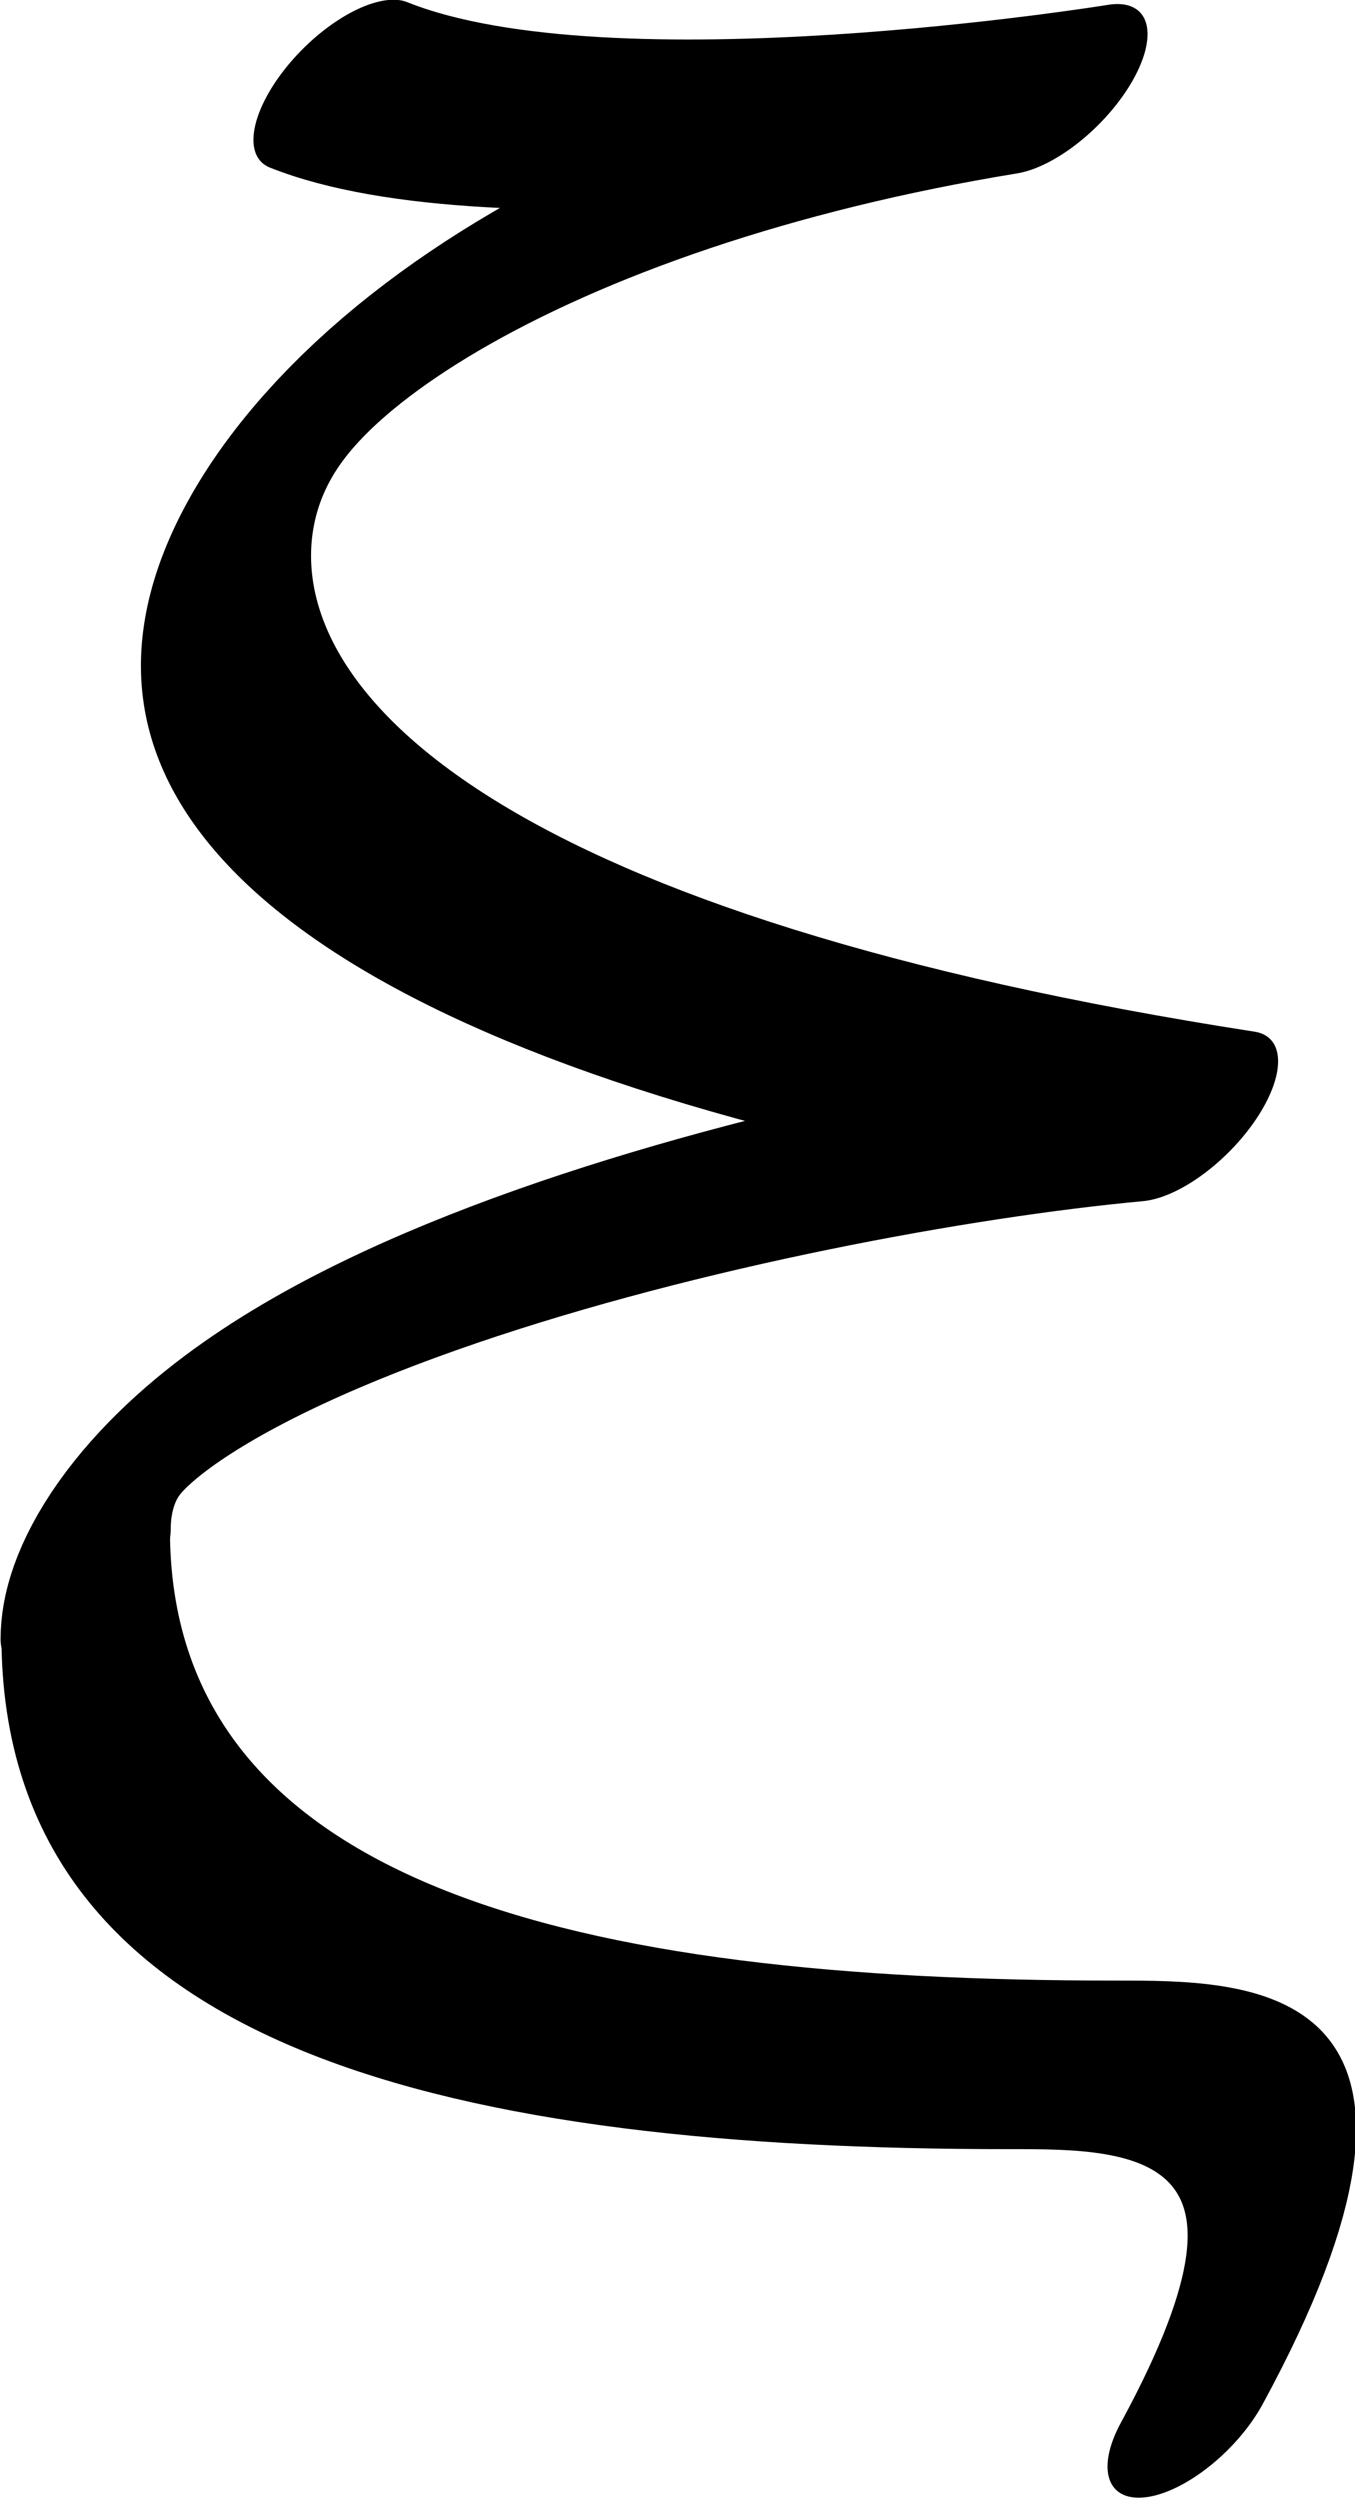 <?xml version="1.0" encoding="UTF-8" standalone="no"?>
<!-- Created with Inkscape (http://www.inkscape.org/) -->

<svg
   width="547.106"
   height="1009.152"
   viewBox="0 0 547.106 1009.152"
   version="1.1"
   id="svg5"
   sodipodi:docname="drawings.svg"
   inkscape:version="1.2.2 (732a01da63, 2022-12-09, custom)"
   xml:space="preserve"
   xmlns:inkscape="http://www.inkscape.org/namespaces/inkscape"
   xmlns:sodipodi="http://sodipodi.sourceforge.net/DTD/sodipodi-0.dtd"
   xmlns="http://www.w3.org/2000/svg"
   xmlns:svg="http://www.w3.org/2000/svg"><sodipodi:namedview
     id="namedview7"
     pagecolor="#ffffff"
     bordercolor="#000000"
     borderopacity="0.25"
     inkscape:showpageshadow="2"
     inkscape:pageopacity="0.0"
     inkscape:pagecheckerboard="0"
     inkscape:deskcolor="#d1d1d1"
     inkscape:document-units="px"
     showgrid="false"
     inkscape:zoom="0.8409652"
     inkscape:cx="384.08248"
     inkscape:cy="912.64181"
     inkscape:window-width="3072"
     inkscape:window-height="1849"
     inkscape:window-x="0"
     inkscape:window-y="34"
     inkscape:window-maximized="1"
     inkscape:current-layer="layer50"
     showguides="true"
     inkscape:lockguides="false"><sodipodi:guide
       position="655.709,174.864"
       orientation="0,1"
       inkscape:label="baseline"
       id="guide136"
       inkscape:locked="false" /><sodipodi:guide
       position="-246.281,1222.19"
       orientation="0,1"
       inkscape:label="ascender"
       id="guide138"
       inkscape:locked="false" /><sodipodi:guide
       position="-246.281,974.803"
       orientation="0,1"
       inkscape:label="caps"
       id="guide140"
       inkscape:locked="false" /><sodipodi:guide
       position="-249.195,584.12"
       orientation="0,1"
       inkscape:label="xheight"
       id="guide142"
       inkscape:locked="false" /><sodipodi:guide
       position="-250.87,-650.823"
       orientation="0,1"
       inkscape:label="descender"
       id="guide144"
       inkscape:locked="false" /><sodipodi:guide
       position="34.349,-717.144"
       orientation="-1,0"
       id="guide2100"
       inkscape:locked="false"
       inkscape:label="left"
       inkscape:color="rgb(0,134,229)" /><sodipodi:guide
       position="556.368,690.864"
       orientation="0,1"
       id="guide7691"
       inkscape:locked="false"
       inkscape:label="numeral height"
       inkscape:color="rgb(0,134,229)" /><sodipodi:guide
       position="626.464,1328.125"
       orientation="1,0"
       id="guide679"
       inkscape:locked="false" /><sodipodi:guide
       position="312.92,53.92"
       orientation="1,0"
       id="guide1356"
       inkscape:locked="false" /><sodipodi:guide
       position="336.669,751.884"
       orientation="-1,0"
       id="guide1358"
       inkscape:locked="false"
       inkscape:label="number width"
       inkscape:color="rgb(0,134,229)" /><sodipodi:guide
       position="-58.401,369.702"
       orientation="0,-1"
       id="guide1360"
       inkscape:locked="false" /><sodipodi:guide
       position="1254.312,558.621"
       orientation="0,-1"
       id="guide1362"
       inkscape:locked="false" /><sodipodi:guide
       position="-45.234,256.324"
       orientation="0,-1"
       id="guide1364"
       inkscape:locked="false" /><sodipodi:guide
       position="136.613,83.127"
       orientation="1,0"
       id="guide1366"
       inkscape:locked="false" /><sodipodi:guide
       position="557.954,-82.095"
       orientation="1,0"
       id="guide1382"
       inkscape:locked="false" /><sodipodi:guide
       position="716.898,212.74"
       orientation="0,-1"
       id="guide1386"
       inkscape:locked="false" /><sodipodi:guide
       position="-108.344,320.949"
       orientation="0,-1"
       id="guide2852"
       inkscape:locked="false" /><sodipodi:guide
       position="222.646,114.416"
       orientation="1,0"
       id="guide2856"
       inkscape:locked="false" /><sodipodi:guide
       position="262.966,107.171"
       orientation="1,0"
       id="guide1674"
       inkscape:locked="false" /><sodipodi:guide
       position="400.475,242.467"
       orientation="1,0"
       id="guide3128"
       inkscape:locked="false" /><sodipodi:guide
       position="481.455,284.087"
       orientation="-1,0"
       id="guide985"
       inkscape:locked="false" /><sodipodi:guide
       position="34.349,432.725"
       orientation="0,-1"
       id="guide1990"
       inkscape:locked="false" /><sodipodi:guide
       position="374.339,-101.789"
       orientation="1,0"
       id="guide2707"
       inkscape:locked="false" /><sodipodi:guide
       position="429.134,-103.563"
       orientation="1,0"
       id="guide2709"
       inkscape:locked="false" /><sodipodi:guide
       position="-84.562,768.054"
       orientation="0,1"
       id="guide2853"
       inkscape:locked="false"
       inkscape:label="tittle"
       inkscape:color="rgb(0,134,229)" /><sodipodi:guide
       position="892.886,1012.041"
       orientation="1,0"
       id="guide1774"
       inkscape:locked="false" /></sodipodi:namedview><defs
     id="defs2" /><g
     inkscape:groupmode="layer"
     id="layer54"
     inkscape:label="GlyphLayer-xi"
     transform="translate(-246.281,-318.973)"><g
       id="use12662"
       transform="matrix(0.347,0.347,-0.728,0.728,942.845,22.764)"
       inkscape:export-filename="../32f2f413/zeta.svg"
       inkscape:export-xdpi="96"
       inkscape:export-ydpi="96"
       inkscape:label="zeta tail"
       style="display:inline"><path
         style="display:inline;fill:none;stroke:#000000;stroke-width:84.368;stroke-linecap:round;stroke-linejoin:round"
         d="m 393.563,1096.884 c 225.913,107.763 534.165,12.73 848.635,-137.256 75.287,-35.908 185.409,-88.431 277.949,60.772"
         id="path14913"
         sodipodi:nodetypes="csc" /></g><g
       id="g12671"
       transform="matrix(0.341,0.341,-0.735,0.735,823.255,9.266)"><path
         style="fill:none;stroke:#000000;stroke-width:84.778;stroke-linecap:round;stroke-linejoin:round"
         d="M -141.267,533.503 C 38.592,497.773 289.889,335.828 289.889,335.828 -168.155,631.404 -31.068,923.502 975.091,582.003 786.245,687.473 438.901,941.617 596.324,1014.599"
         id="path12668"
         sodipodi:nodetypes="cccc" /></g></g></svg>
